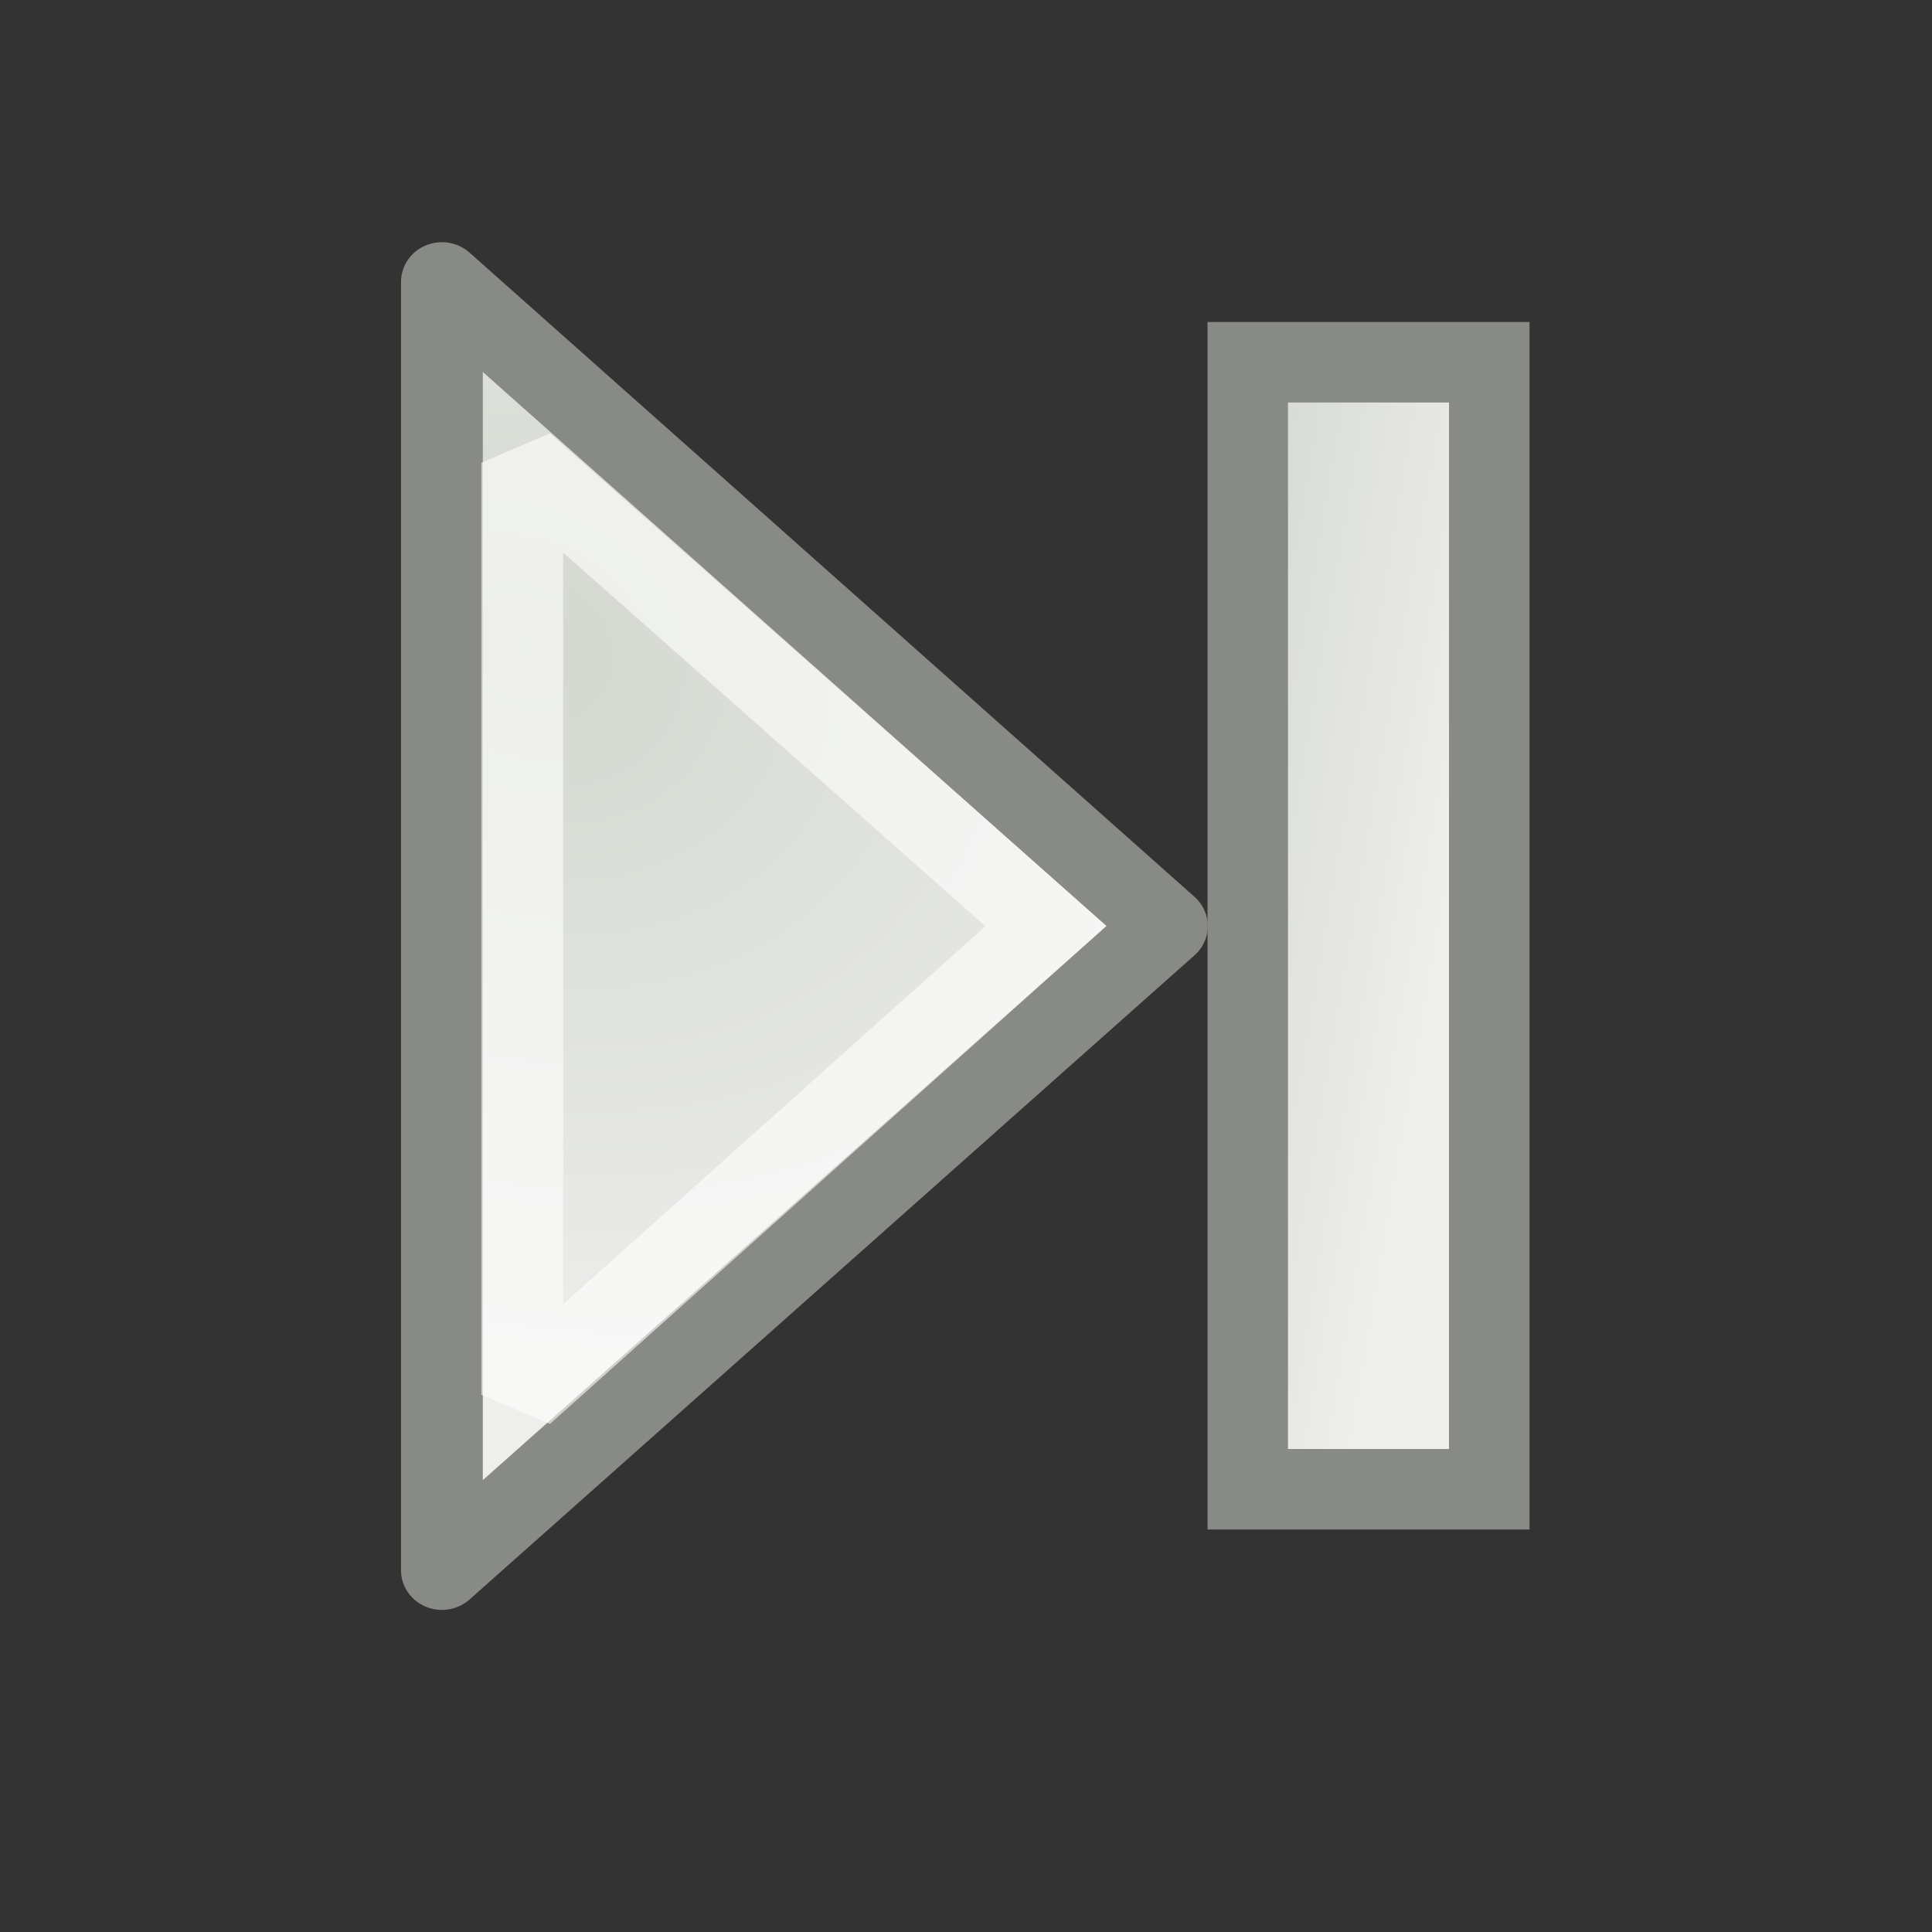<?xml version="1.0" encoding="UTF-8" standalone="no"?>
<!-- Created with Inkscape (http://www.inkscape.org/) -->
<svg
   xmlns:dc="http://purl.org/dc/elements/1.1/"
   xmlns:cc="http://web.resource.org/cc/"
   xmlns:rdf="http://www.w3.org/1999/02/22-rdf-syntax-ns#"
   xmlns:svg="http://www.w3.org/2000/svg"
   xmlns="http://www.w3.org/2000/svg"
   xmlns:xlink="http://www.w3.org/1999/xlink"
   xmlns:sodipodi="http://sodipodi.sourceforge.net/DTD/sodipodi-0.dtd"
   xmlns:inkscape="http://www.inkscape.org/namespaces/inkscape"
   width="24"
   height="24"
   id="svg4908"
   sodipodi:version="0.32"
   inkscape:version="0.44+devel"
   sodipodi:modified="true"
   version="1.0">
  <rect width="100%" height="100%" fill="#333333" stroke="none"/>
  <defs
     id="defs4910">
    <linearGradient
       y2="8.726"
       x2="10.19"
       y1="3.067"
       x1="3.113"
       gradientTransform="matrix(0.333,0,0,1.556,65.752,15.722)"
       gradientUnits="userSpaceOnUse"
       id="linearGradient4925"
       xlink:href="#linearGradient6345"
       inkscape:collect="always" />
    <linearGradient
       gradientTransform="matrix(0.444,0,0,1.444,4.944,0.444)"
       gradientUnits="userSpaceOnUse"
       y2="11.669"
       x2="11.535"
       y1="4.465"
       x1="4.861"
       id="linearGradient6343"
       xlink:href="#linearGradient6345"
       inkscape:collect="always" />
    <linearGradient
       id="linearGradient6345"
       inkscape:collect="always">
      <stop
         id="stop6347"
         offset="0"
         style="stop-color:#d3d7cf;stop-opacity:1;" />
      <stop
         id="stop6349"
         offset="1"
         style="stop-color:#eeeeec;stop-opacity:1" />
    </linearGradient>
    <radialGradient
       r="4"
       fy="6.41"
       fx="6.187"
       cy="6.41"
       cx="6.187"
       gradientTransform="matrix(1.545,0.892,-0.75,1.299,1.438,-8.229)"
       gradientUnits="userSpaceOnUse"
       id="radialGradient6329"
       xlink:href="#linearGradient6345"
       inkscape:collect="always" />
  </defs>
  <sodipodi:namedview
     id="base"
     pagecolor="#ffffff"
     bordercolor="#666666"
     borderopacity="1.0"
     inkscape:pageopacity="0.0"
     inkscape:pageshadow="2"
     inkscape:zoom="22.395604"
     inkscape:cx="18.27399"
     inkscape:cy="12.300006"
     inkscape:current-layer="g4942"
     showgrid="false"
     inkscape:grid-bbox="true"
     inkscape:document-units="px"
     width="24px"
     height="24px"
     inkscape:window-width="1674"
     inkscape:window-height="969"
     inkscape:window-x="0"
     inkscape:window-y="26" />
  <g
     id="layer1"
     inkscape:label="Layer 1"
     inkscape:groupmode="layer">
    <g
       inkscape:label="Layer 1"
       id="g4942"
       transform="translate(-51.419,-16.666)">
      <rect
         y="21.166"
         x="66.919"
         height="14"
         width="3"
         id="rect4921"
         style="opacity:1;fill:url(#linearGradient4925);fill-opacity:1;fill-rule:evenodd;stroke:#888a85;stroke-width:1;stroke-linecap:square;stroke-linejoin:miter;stroke-miterlimit:2.25;stroke-dasharray:none;stroke-dashoffset:0;stroke-opacity:1" />
    </g>
    <g
       inkscape:label="Layer 1"
       id="g4967"
       transform="translate(-3.01,-2.0299382e-4)">
      <g
         transform="matrix(1.501,0,0,1.455,0.244,-0.136)"
         id="g6325">
        <path
           style="opacity:1;fill:url(#radialGradient6329);fill-opacity:1;fill-rule:evenodd;stroke:#888a85;stroke-width:0.677;stroke-linecap:square;stroke-linejoin:round;stroke-miterlimit:2.25;stroke-dasharray:none;stroke-dashoffset:0;stroke-opacity:1"
           d="M 5.5,2.5 L 5.5,13.5 L 11.5,8 L 5.5,2.5 z "
           id="path5366"
           sodipodi:nodetypes="cccc" />
        <path
           style="opacity:0.6;fill:none;fill-opacity:1;fill-rule:evenodd;stroke:#ffffff;stroke-width:0.677;stroke-linecap:butt;stroke-linejoin:miter;stroke-miterlimit:2.25;stroke-dasharray:none;stroke-dashoffset:0;stroke-opacity:1"
           d="M 6.165,4.044 L 6.165,12.002 L 10.499,8 L 6.165,4.044 z "
           id="path5918"
           sodipodi:nodetypes="cccc" />
      </g>
    </g>
  </g>
</svg>
